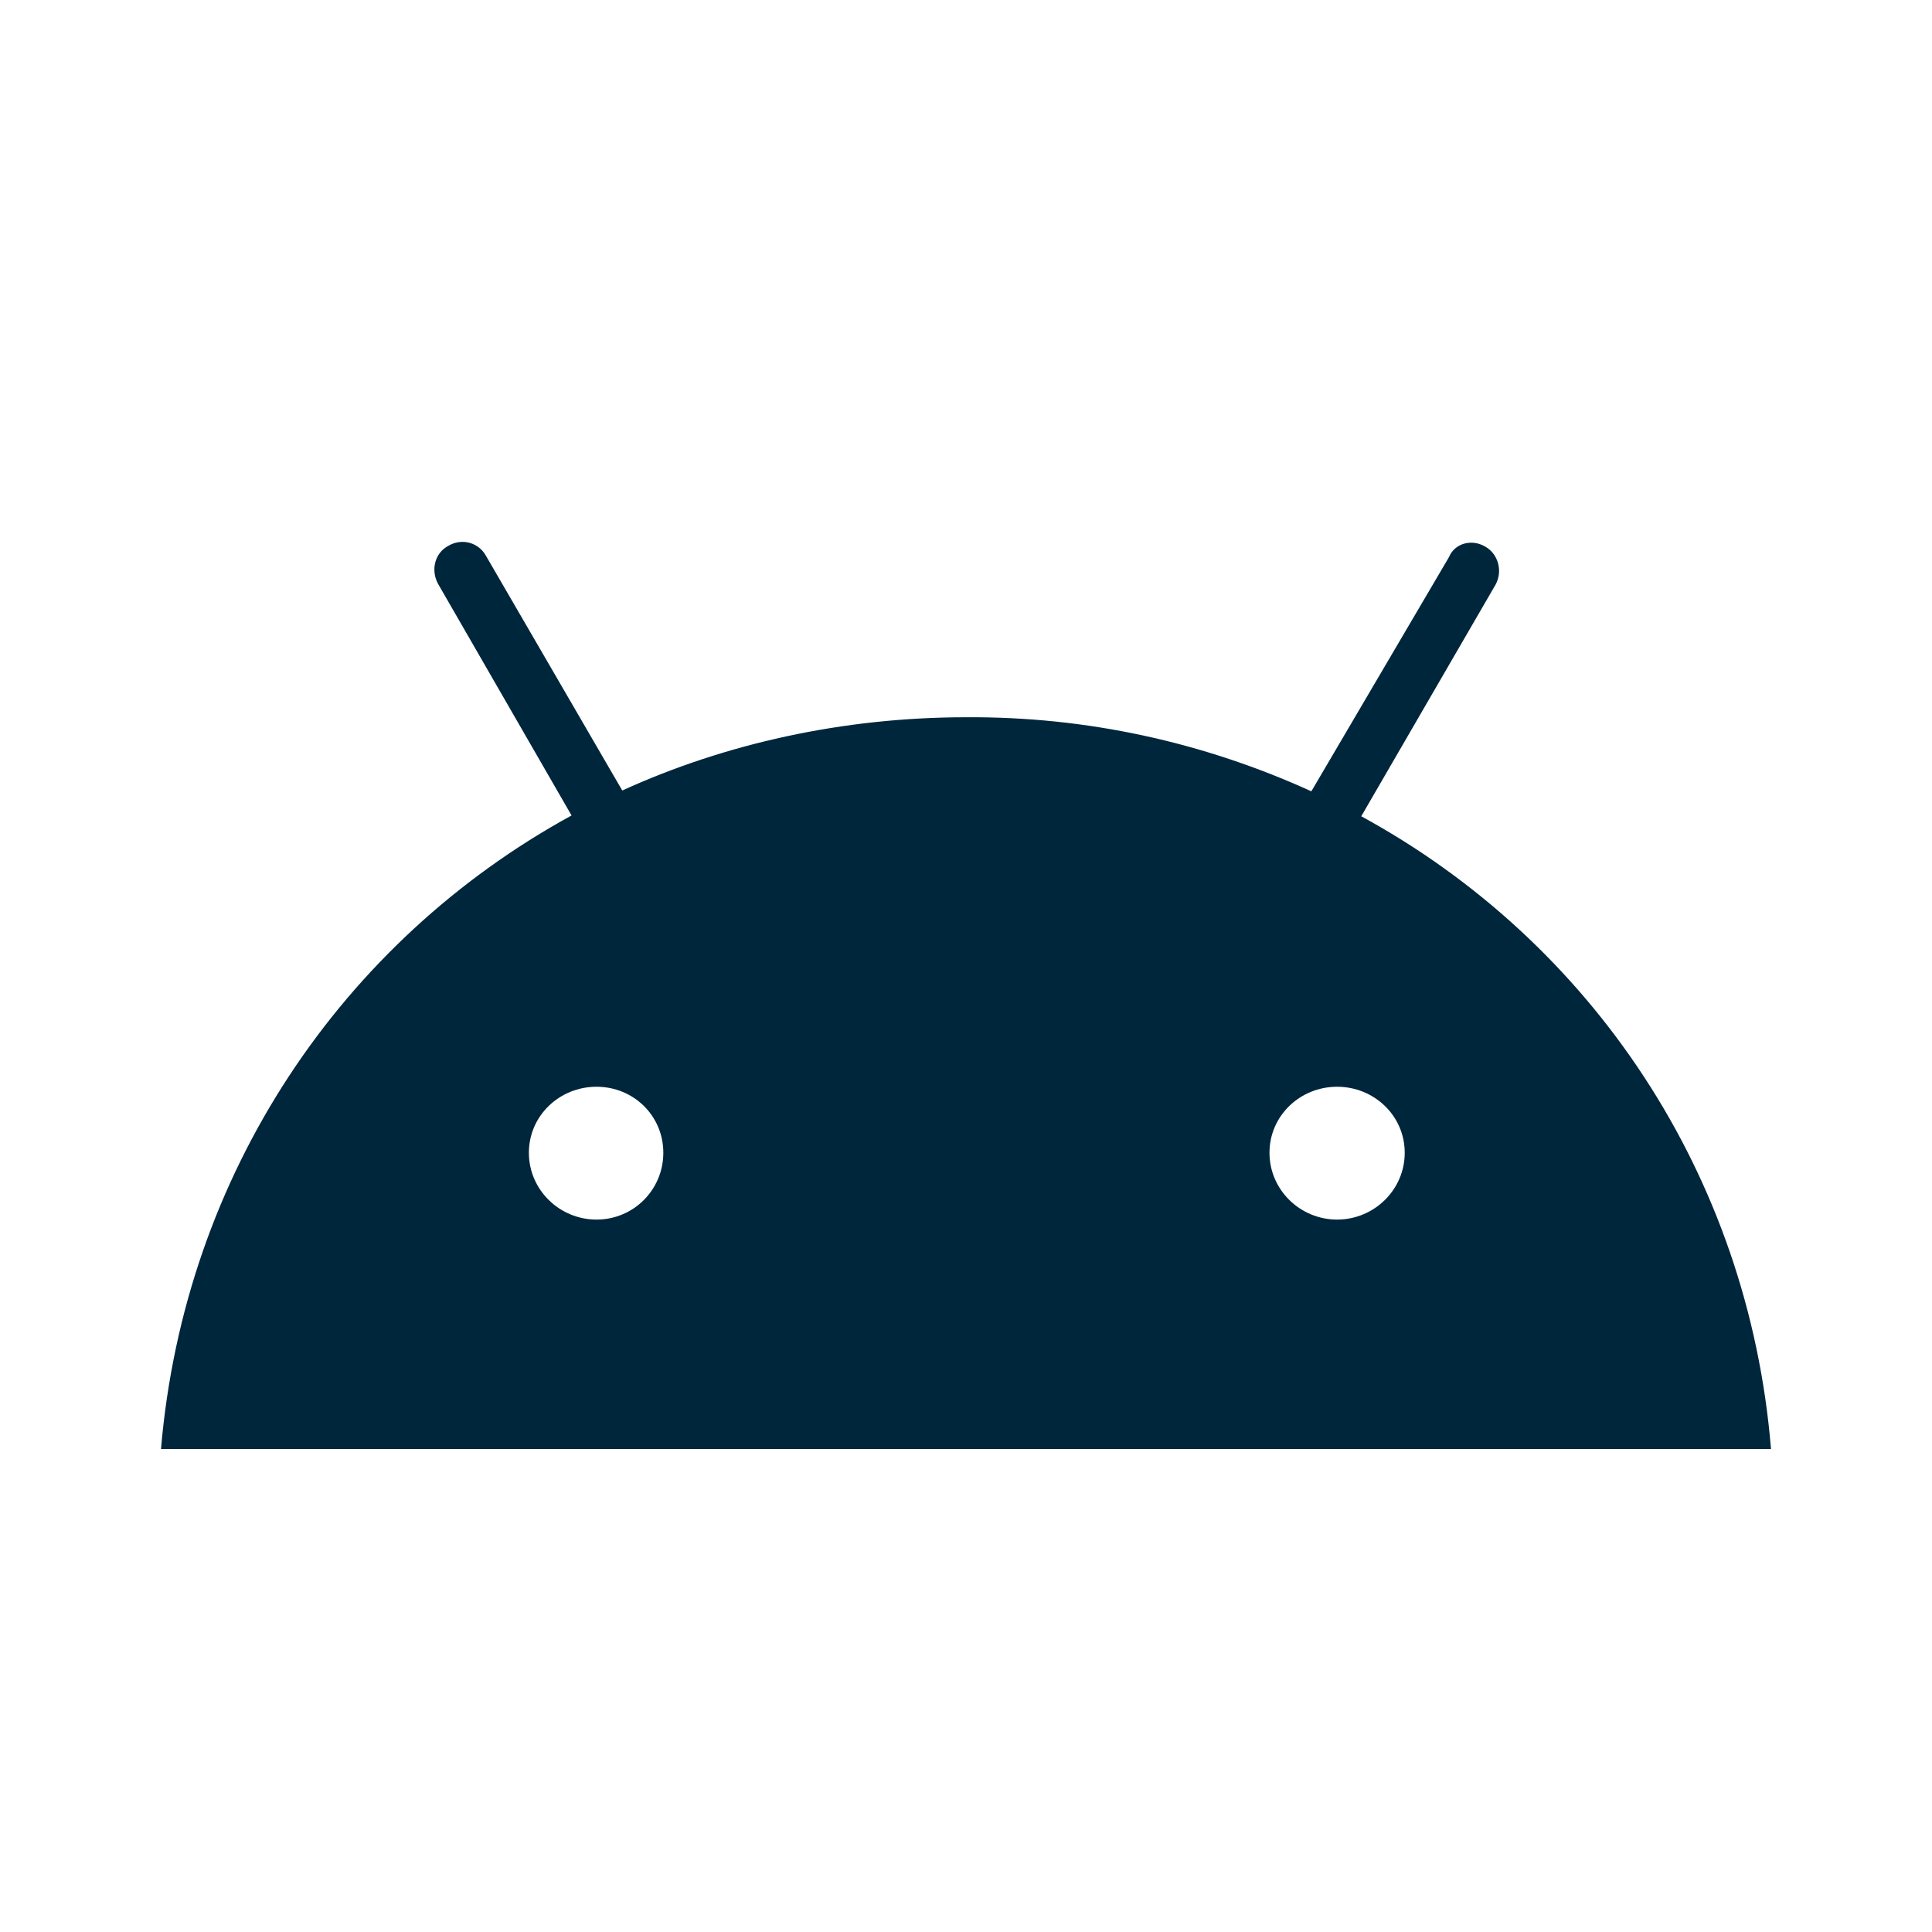 <svg width="24" height="24" viewBox="0 0 24 24" fill="none" xmlns="http://www.w3.org/2000/svg">
<g id="android">
<path id="Vector" d="M16.61 15.15C16.15 15.15 15.77 14.78 15.77 14.32C15.77 13.86 16.15 13.5 16.61 13.5C17.07 13.5 17.45 13.86 17.45 14.32C17.45 14.78 17.07 15.15 16.61 15.15ZM7.41 15.15C6.95 15.15 6.57 14.78 6.57 14.32C6.57 13.86 6.95 13.5 7.41 13.5C7.87 13.5 8.24 13.86 8.24 14.32C8.24 14.78 7.87 15.15 7.41 15.15ZM16.91 10.14L18.58 7.26C18.67 7.09 18.61 6.88 18.45 6.79C18.28 6.69 18.07 6.75 18 6.92L16.29 9.83C14.95 9.22 13.5 8.9 12 8.91C10.47 8.91 9 9.24 7.73 9.82L6.04 6.91C5.95 6.74 5.74 6.68 5.57 6.78C5.4 6.87 5.35 7.08 5.44 7.25L7.1 10.13C4.25 11.69 2.29 14.58 2 18H22C21.72 14.59 19.77 11.7 16.91 10.14Z" fill="#00263C"/>
</g>
</svg>
